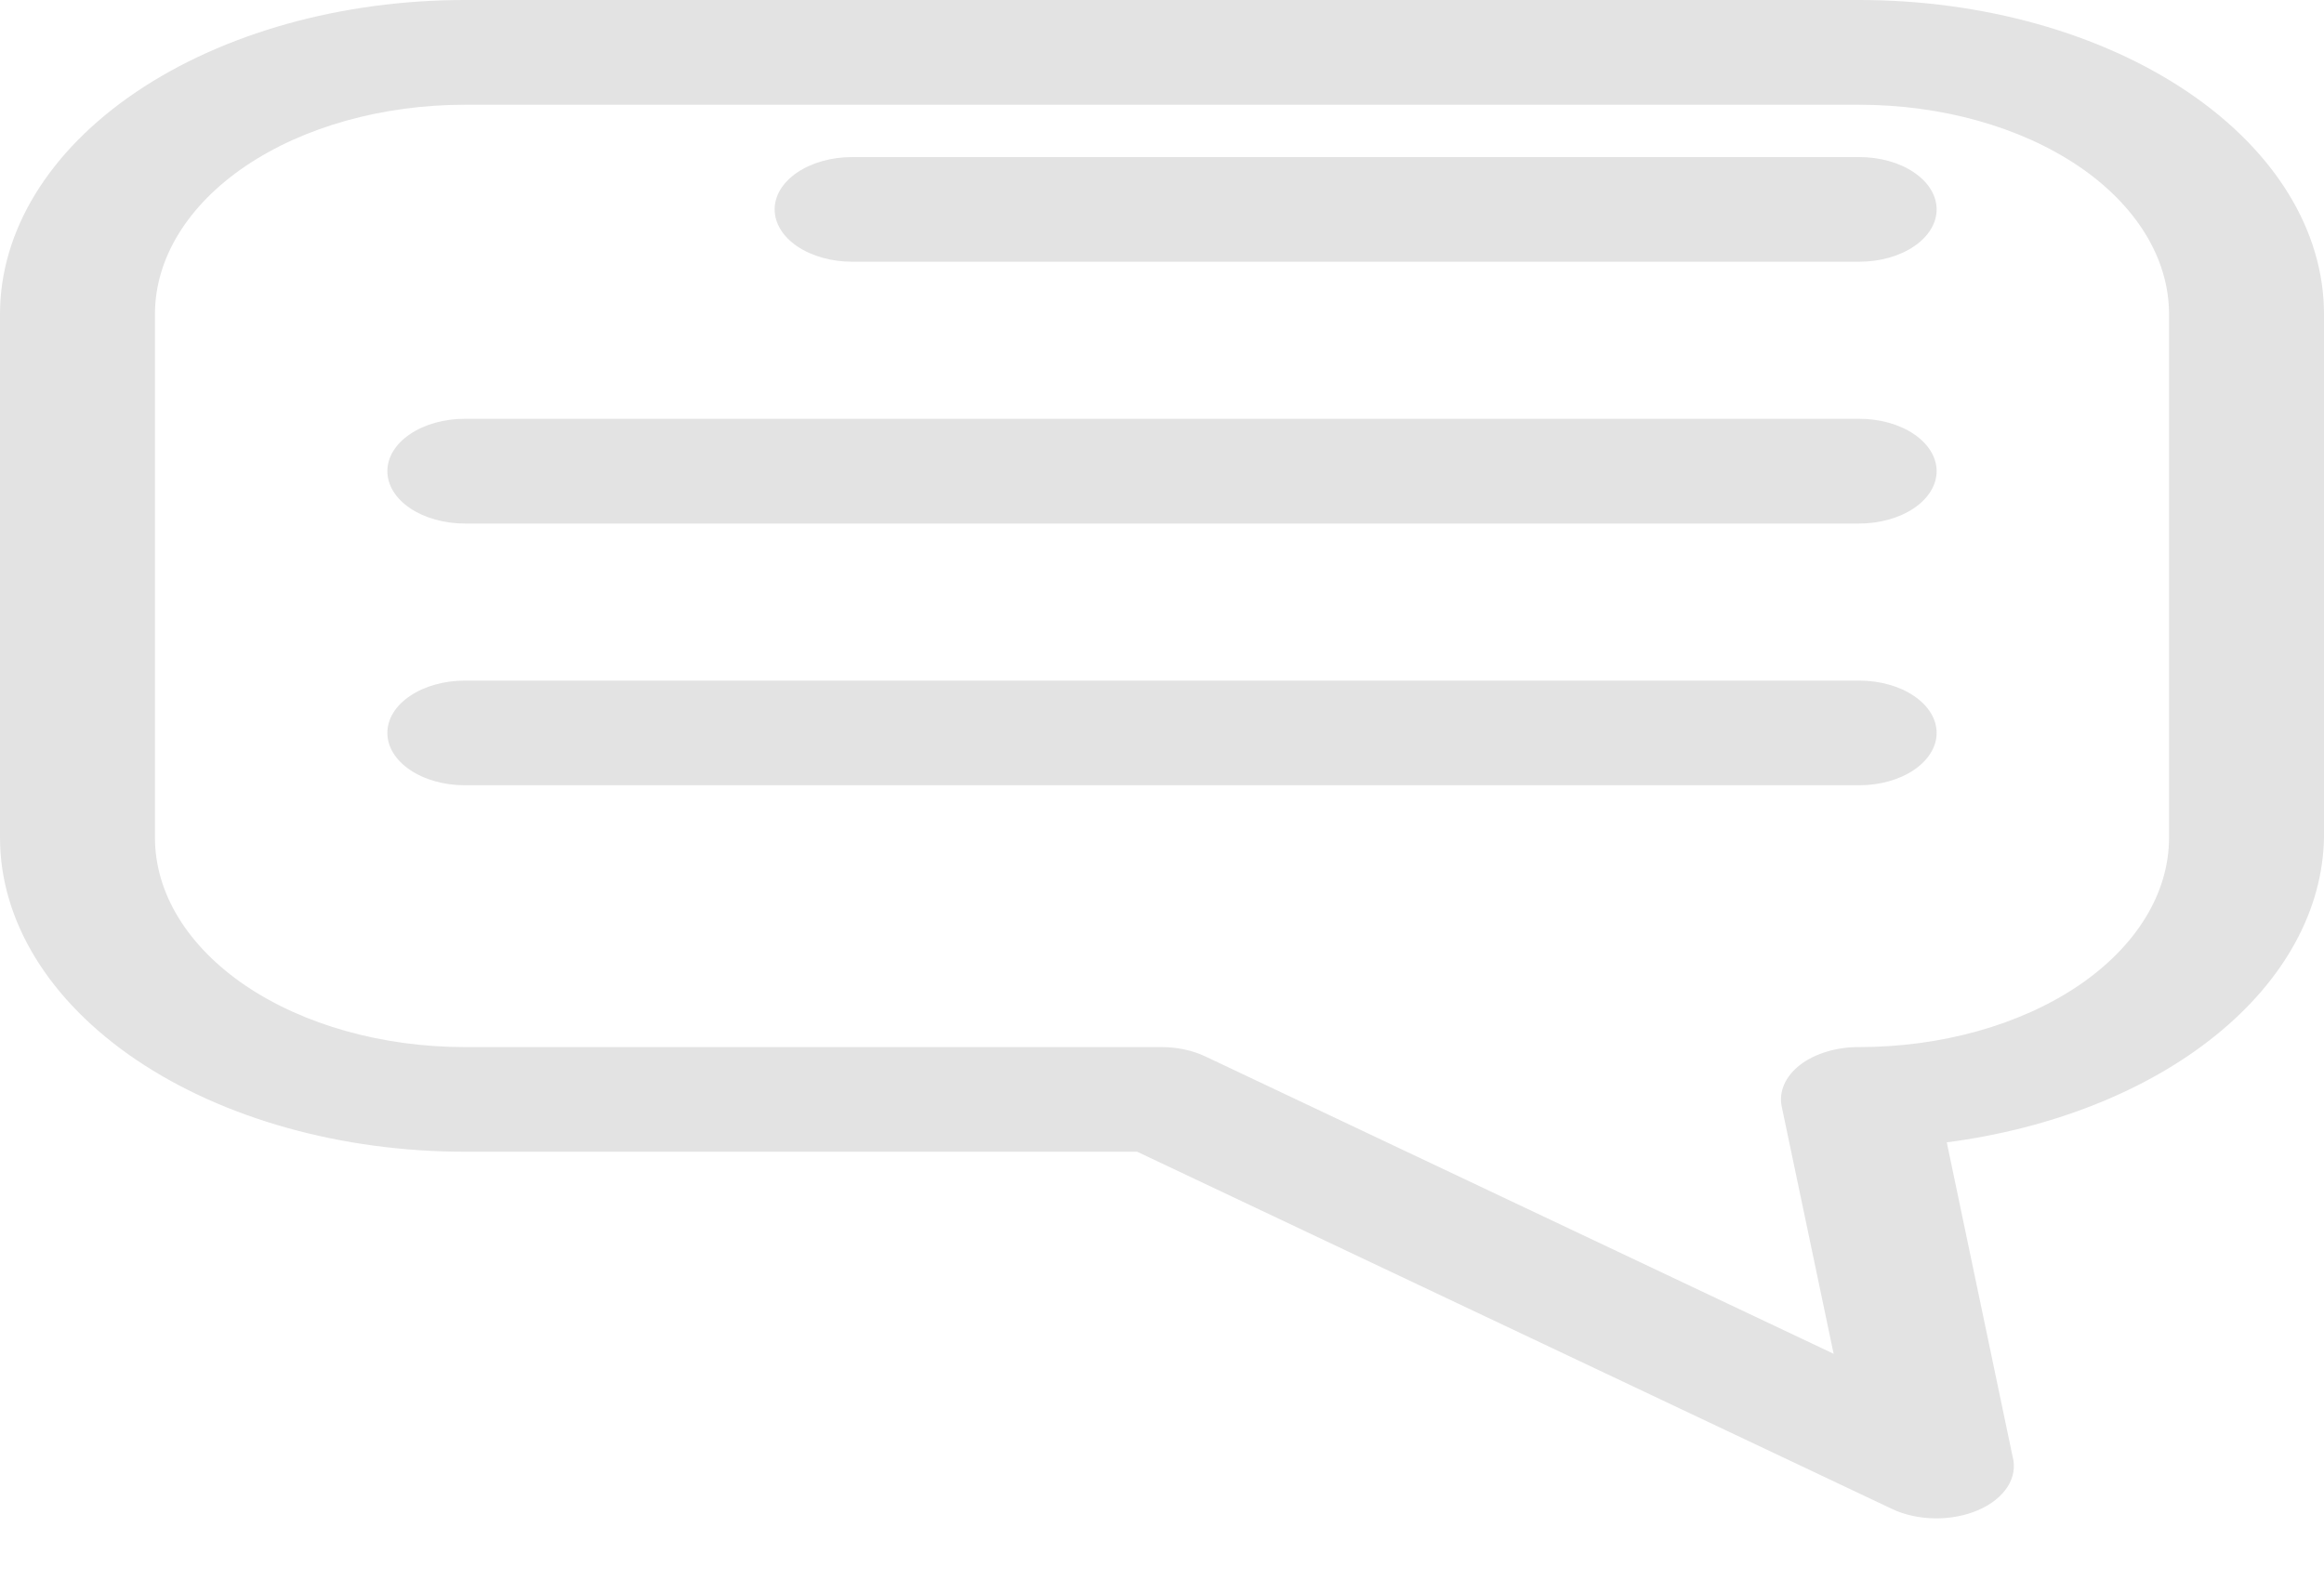<svg width="25" height="17" viewBox="0 0 25 17" fill="none" xmlns="http://www.w3.org/2000/svg">
<path d="M20 0H5C3.674 0 2.402 0.356 1.464 0.99C0.527 1.624 0 2.483 0 3.38V9.013C0 9.909 0.527 10.768 1.464 11.402C2.402 12.036 3.674 12.392 5 12.392H12.233L20.35 16.234C20.485 16.299 20.646 16.334 20.812 16.337C20.978 16.339 21.141 16.308 21.28 16.248C21.42 16.188 21.53 16.1 21.596 15.997C21.661 15.895 21.68 15.781 21.65 15.671L20.942 12.291C22.073 12.144 23.096 11.738 23.835 11.14C24.575 10.543 24.986 9.791 25 9.013V3.38C25 2.483 24.473 1.624 23.535 0.99C22.598 0.356 21.326 0 20 0ZM23.333 9.013C23.333 9.61 22.982 10.183 22.357 10.606C21.732 11.028 20.884 11.266 20 11.266C19.88 11.265 19.761 11.282 19.652 11.315C19.542 11.348 19.444 11.396 19.365 11.457C19.286 11.518 19.227 11.59 19.193 11.668C19.159 11.746 19.15 11.828 19.167 11.908L19.725 14.566L12.967 11.367C12.83 11.302 12.667 11.267 12.5 11.266H5C4.116 11.266 3.268 11.028 2.643 10.606C2.018 10.183 1.667 9.61 1.667 9.013V3.38C1.667 2.782 2.018 2.209 2.643 1.786C3.268 1.364 4.116 1.127 5 1.127H20C20.884 1.127 21.732 1.364 22.357 1.786C22.982 2.209 23.333 2.782 23.333 3.38V9.013Z" fill="#E3E3E3"/>
<path d="M20 1.69H9.167C8.946 1.69 8.734 1.749 8.577 1.855C8.421 1.96 8.333 2.104 8.333 2.253C8.333 2.402 8.421 2.546 8.577 2.651C8.734 2.757 8.946 2.816 9.167 2.816H20C20.221 2.816 20.433 2.757 20.589 2.651C20.745 2.546 20.833 2.402 20.833 2.253C20.833 2.104 20.745 1.96 20.589 1.855C20.433 1.749 20.221 1.69 20 1.69ZM20 4.506H5C4.779 4.506 4.567 4.565 4.411 4.671C4.254 4.777 4.167 4.92 4.167 5.069C4.167 5.219 4.254 5.362 4.411 5.468C4.567 5.573 4.779 5.633 5 5.633H20C20.221 5.633 20.433 5.573 20.589 5.468C20.745 5.362 20.833 5.219 20.833 5.069C20.833 4.92 20.745 4.777 20.589 4.671C20.433 4.565 20.221 4.506 20 4.506ZM20 7.323H5C4.779 7.323 4.567 7.382 4.411 7.488C4.254 7.593 4.167 7.736 4.167 7.886C4.167 8.035 4.254 8.178 4.411 8.284C4.567 8.39 4.779 8.449 5 8.449H20C20.221 8.449 20.433 8.39 20.589 8.284C20.745 8.178 20.833 8.035 20.833 7.886C20.833 7.736 20.745 7.593 20.589 7.488C20.433 7.382 20.221 7.323 20 7.323Z" fill="#E3E3E3"/>
</svg>

